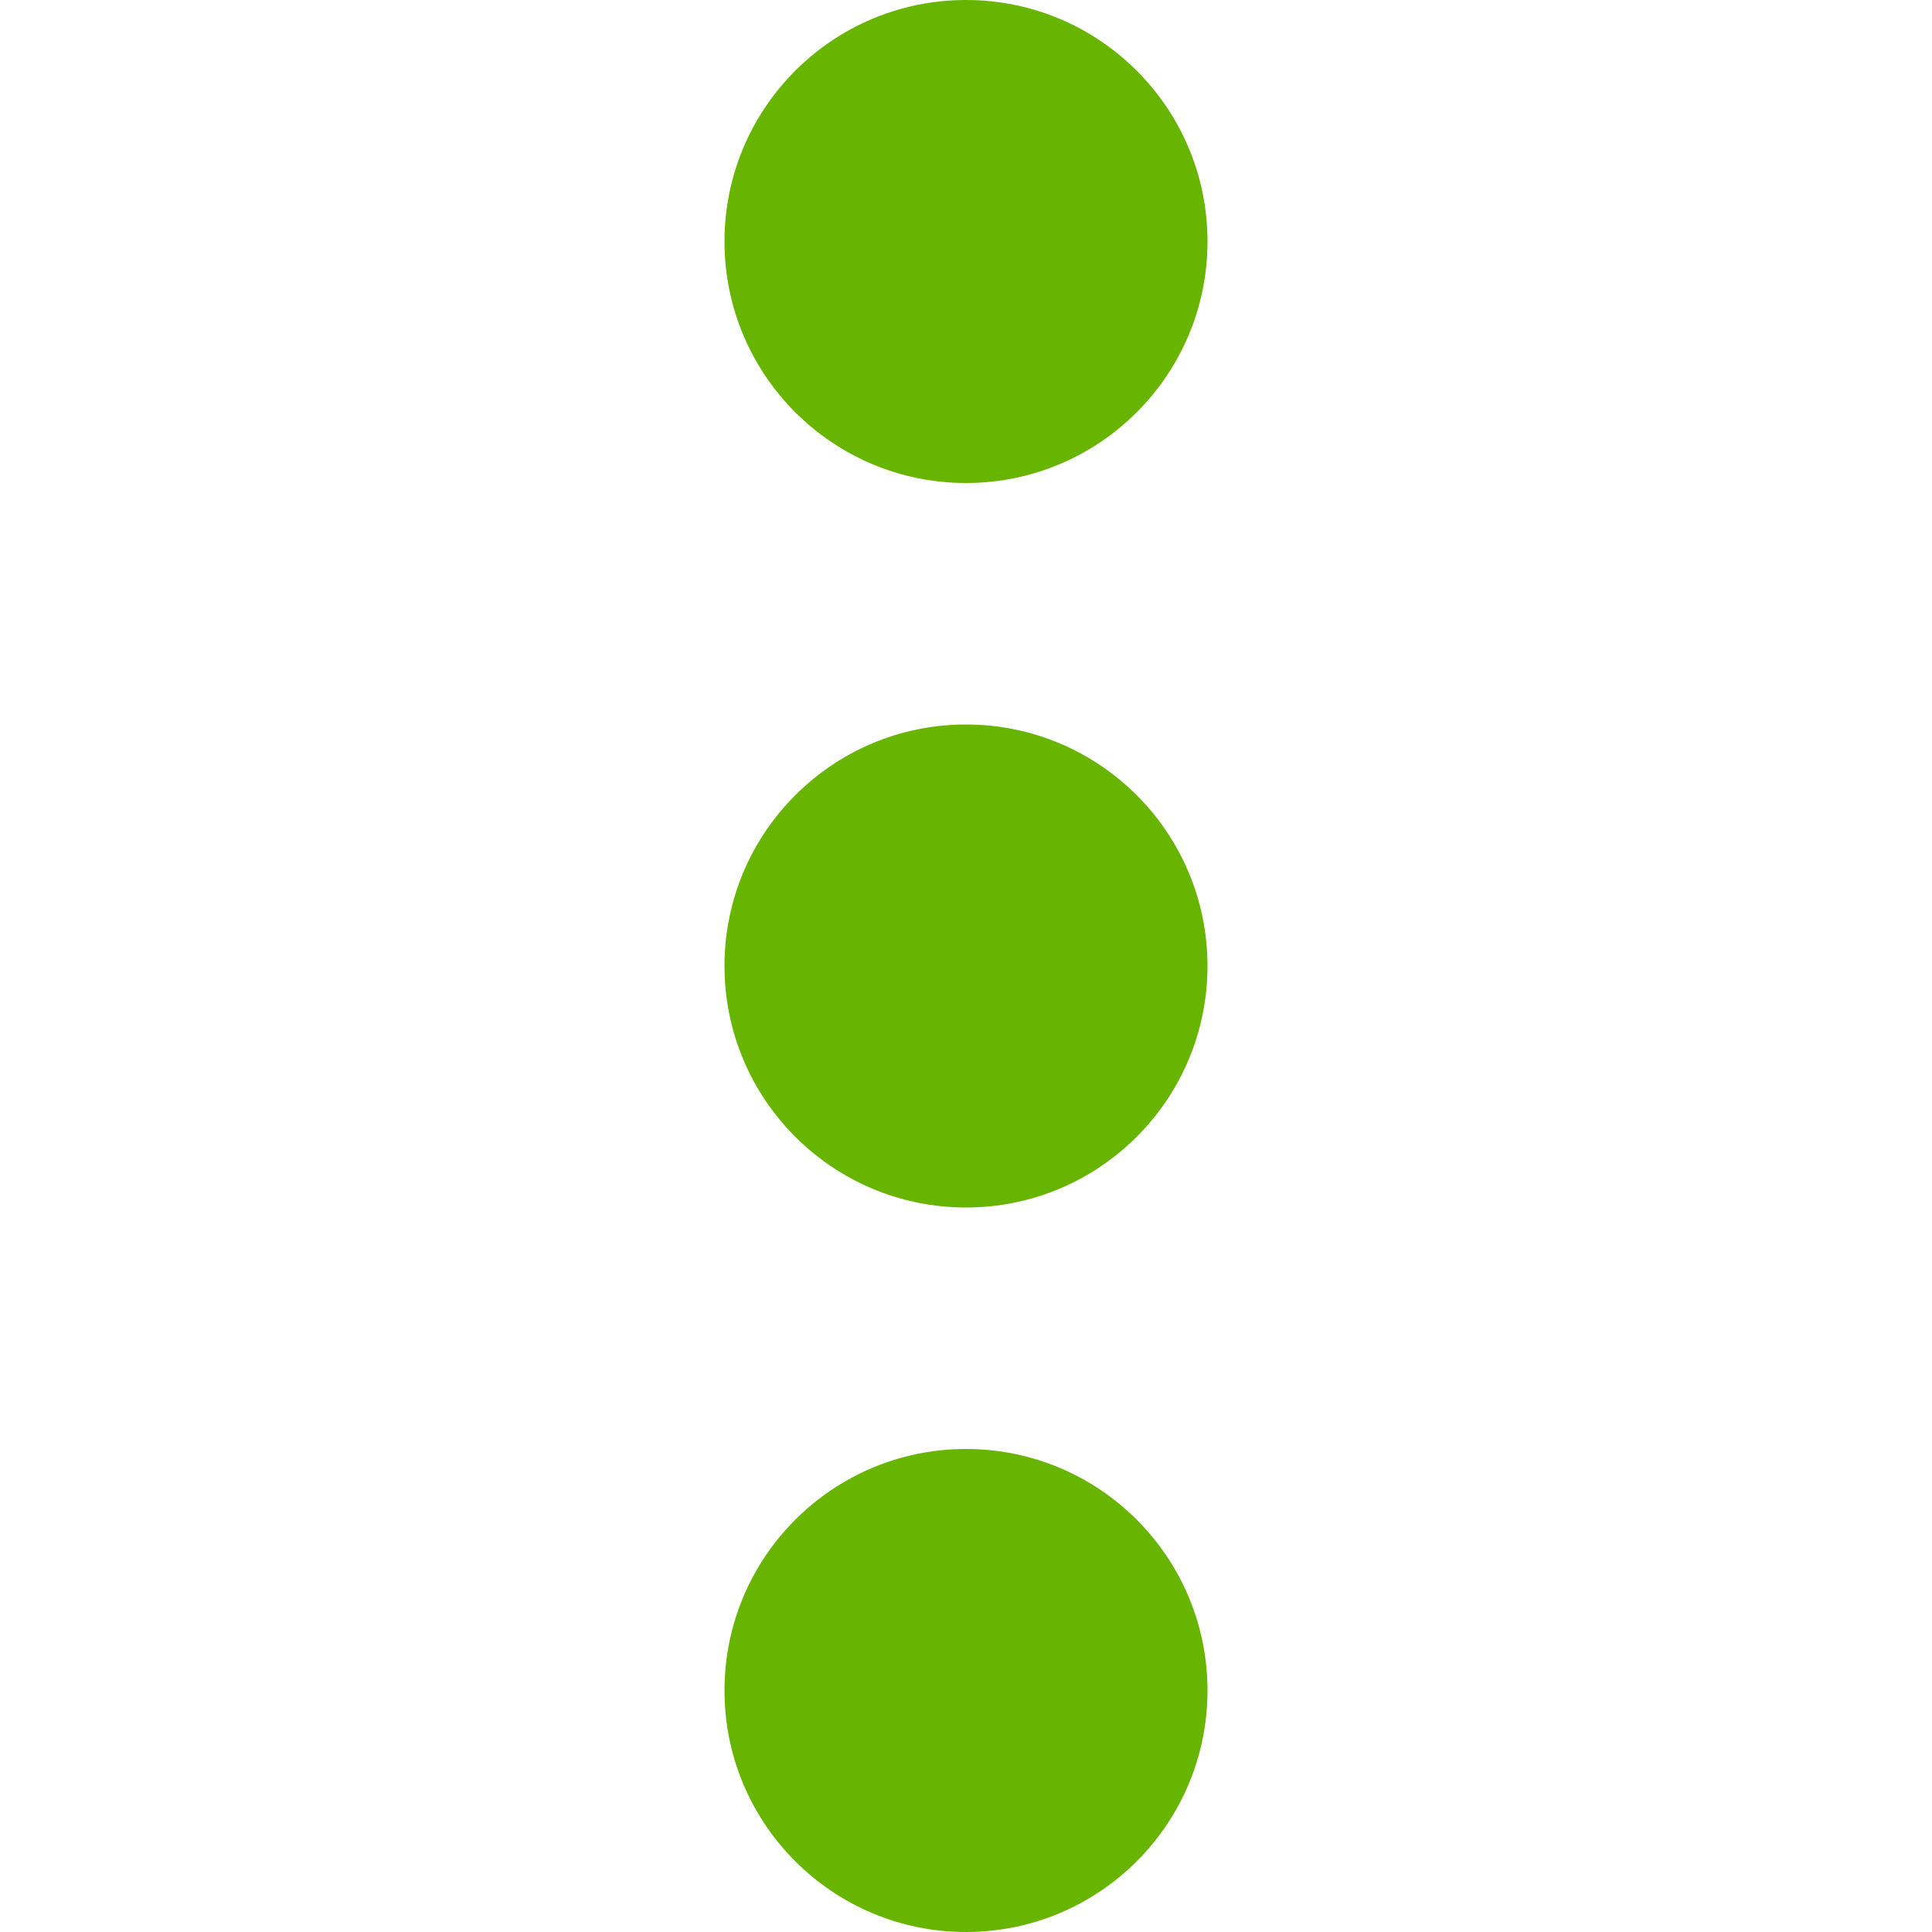 <?xml version="1.0"?>
<svg xmlns="http://www.w3.org/2000/svg" xmlns:xlink="http://www.w3.org/1999/xlink" version="1.1" id="Capa_1" x="0px" y="0px" viewBox="0 0 512 512" style="enable-background:new 0 0 512 512;" xml:space="preserve" width="512px" height="512px" class=""><g><g>
	<g>
		<g>
			<circle cx="256" cy="256" r="64" data-original="#000000" class="active-path" data-old_color="#67b500" fill="#67b500"/>
			<circle cx="256" cy="448" r="64" data-original="#000000" class="active-path" data-old_color="#67b500" fill="#67b500"/>
			<circle cx="256" cy="64" r="64" data-original="#000000" class="active-path" data-old_color="#67b500" fill="#67b500"/>
		</g>
	</g>
</g></g> </svg>
